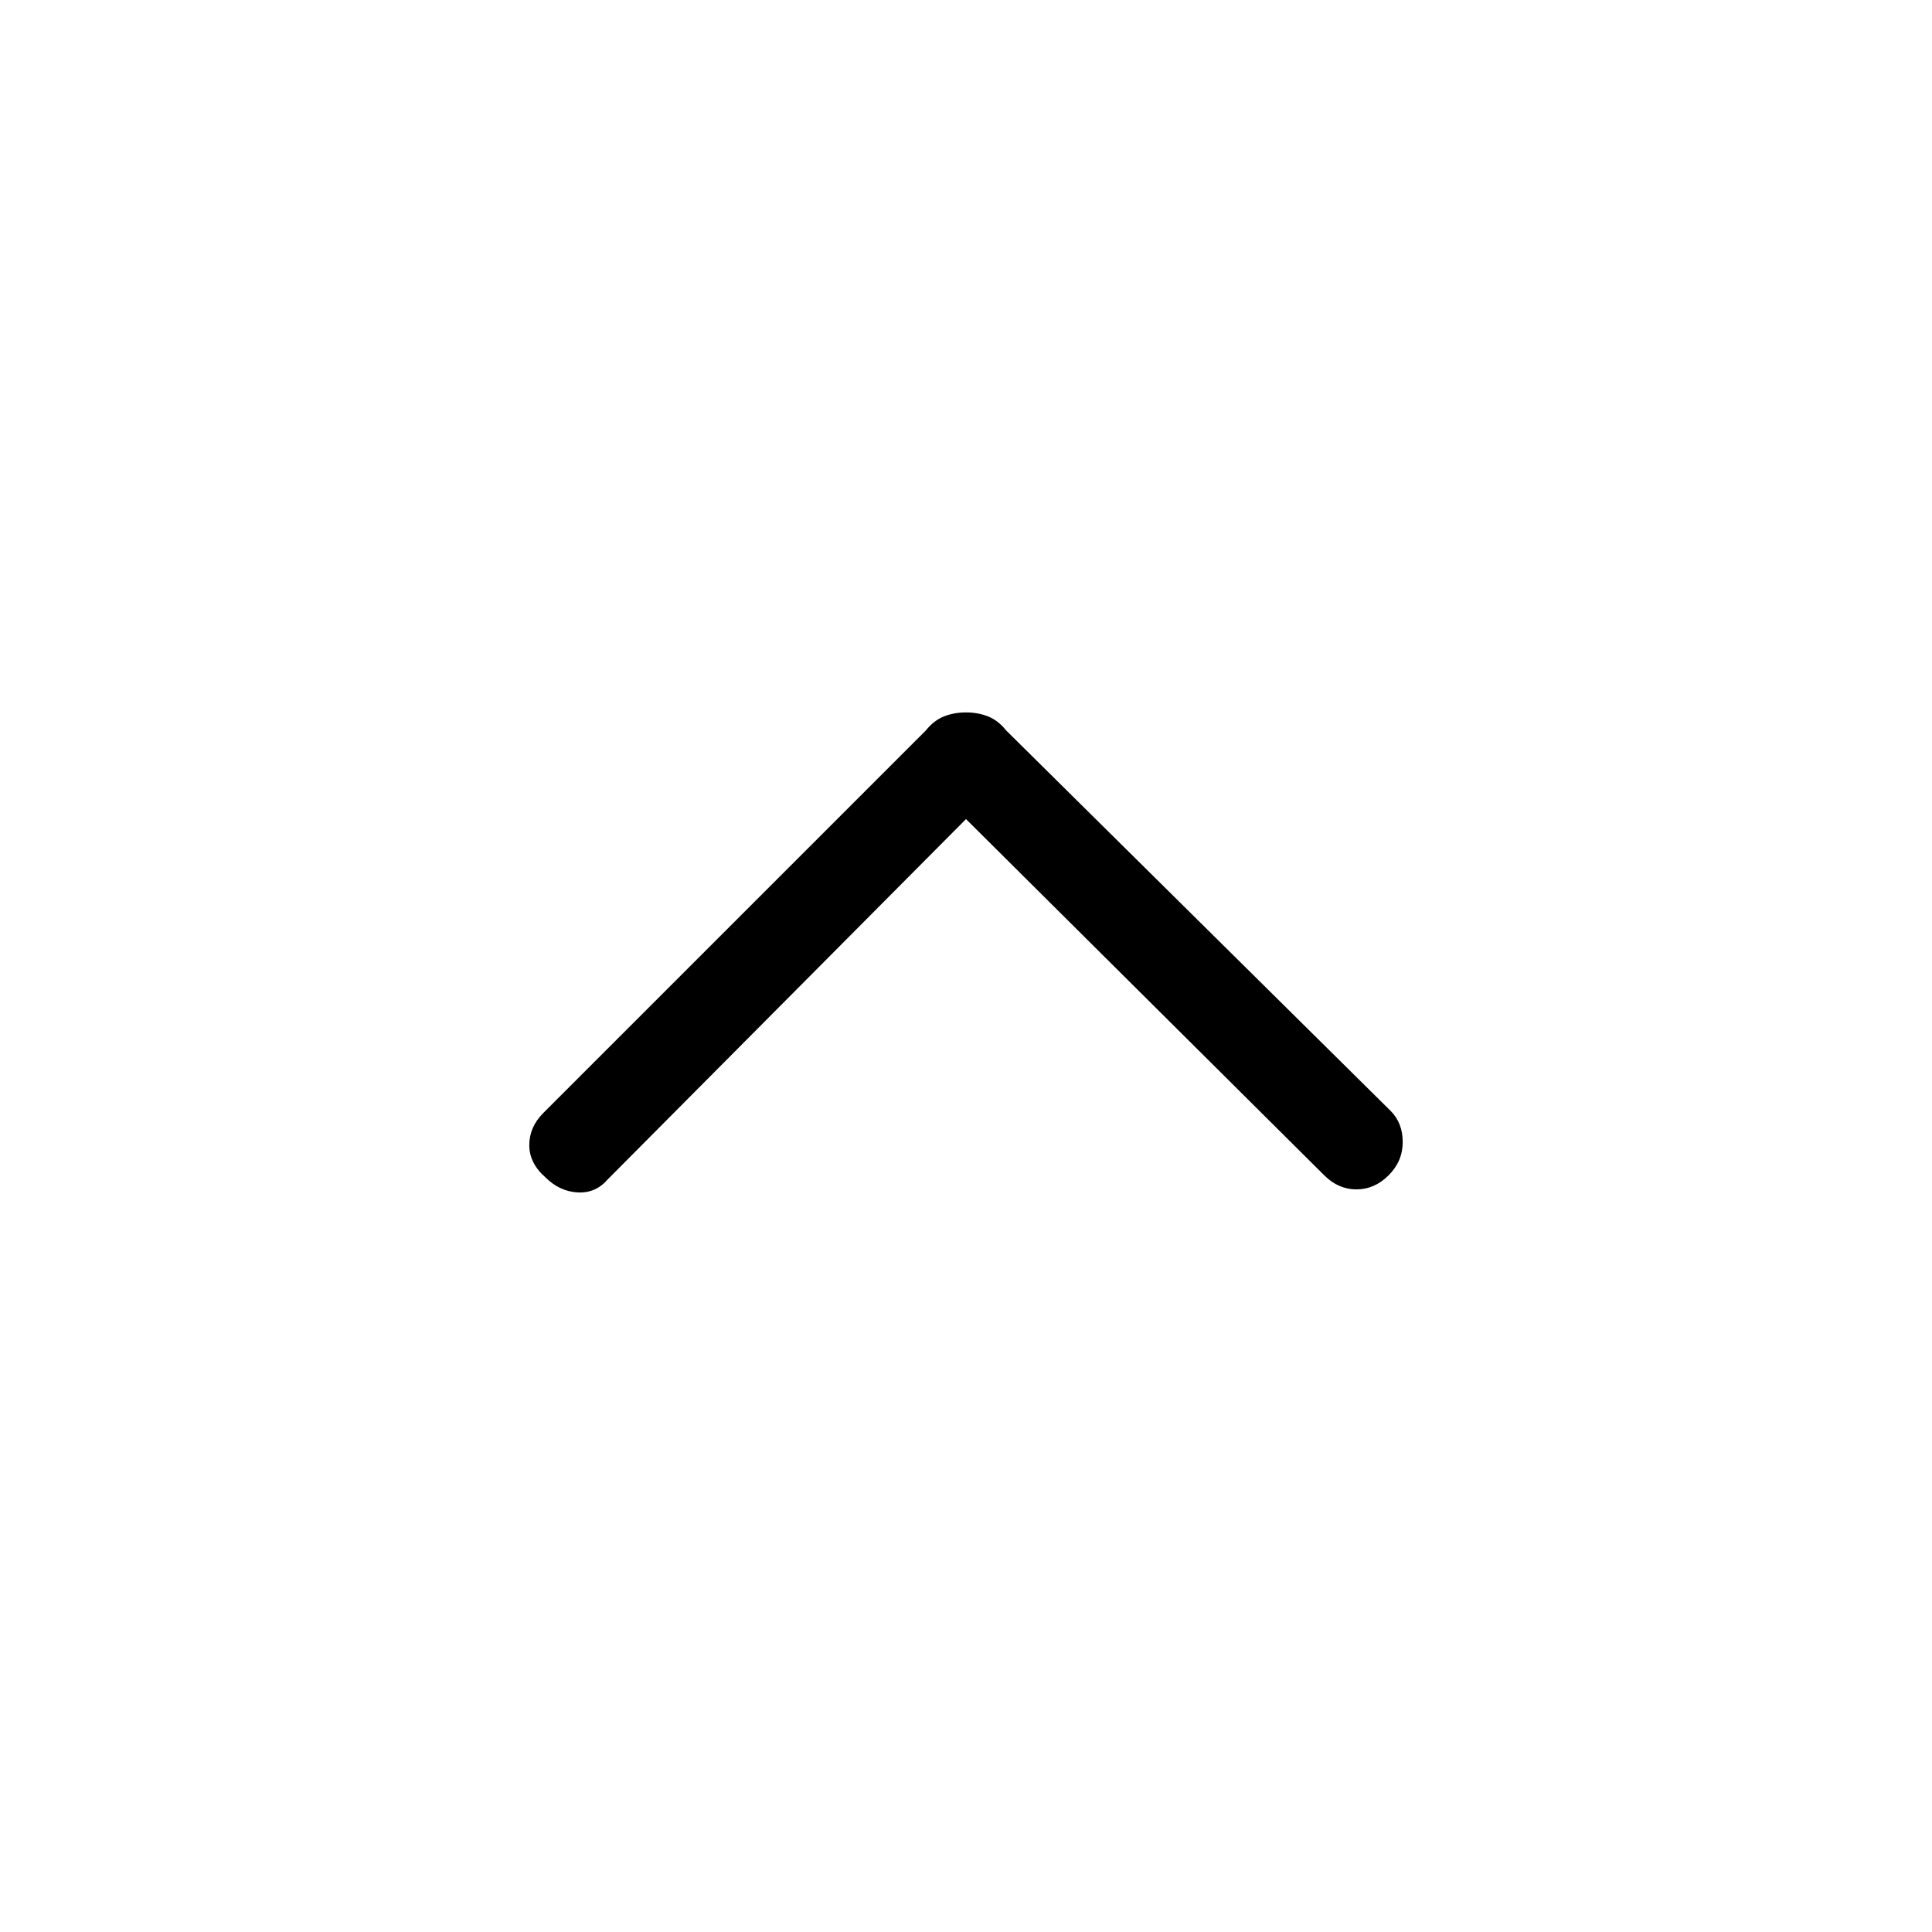 <svg xmlns="http://www.w3.org/2000/svg" height="48" width="48"><path d="M13.55 29.25Q13.15 28.9 13.15 28.45Q13.15 28 13.5 27.65L23 18.15Q23.2 17.9 23.45 17.8Q23.7 17.7 24 17.7Q24.3 17.7 24.55 17.8Q24.8 17.9 25 18.15L34.55 27.6Q34.85 27.9 34.85 28.375Q34.85 28.85 34.5 29.2Q34.15 29.55 33.7 29.55Q33.25 29.55 32.9 29.2L24 20.35L15.1 29.3Q14.8 29.65 14.35 29.625Q13.9 29.6 13.55 29.25Z"/></svg>